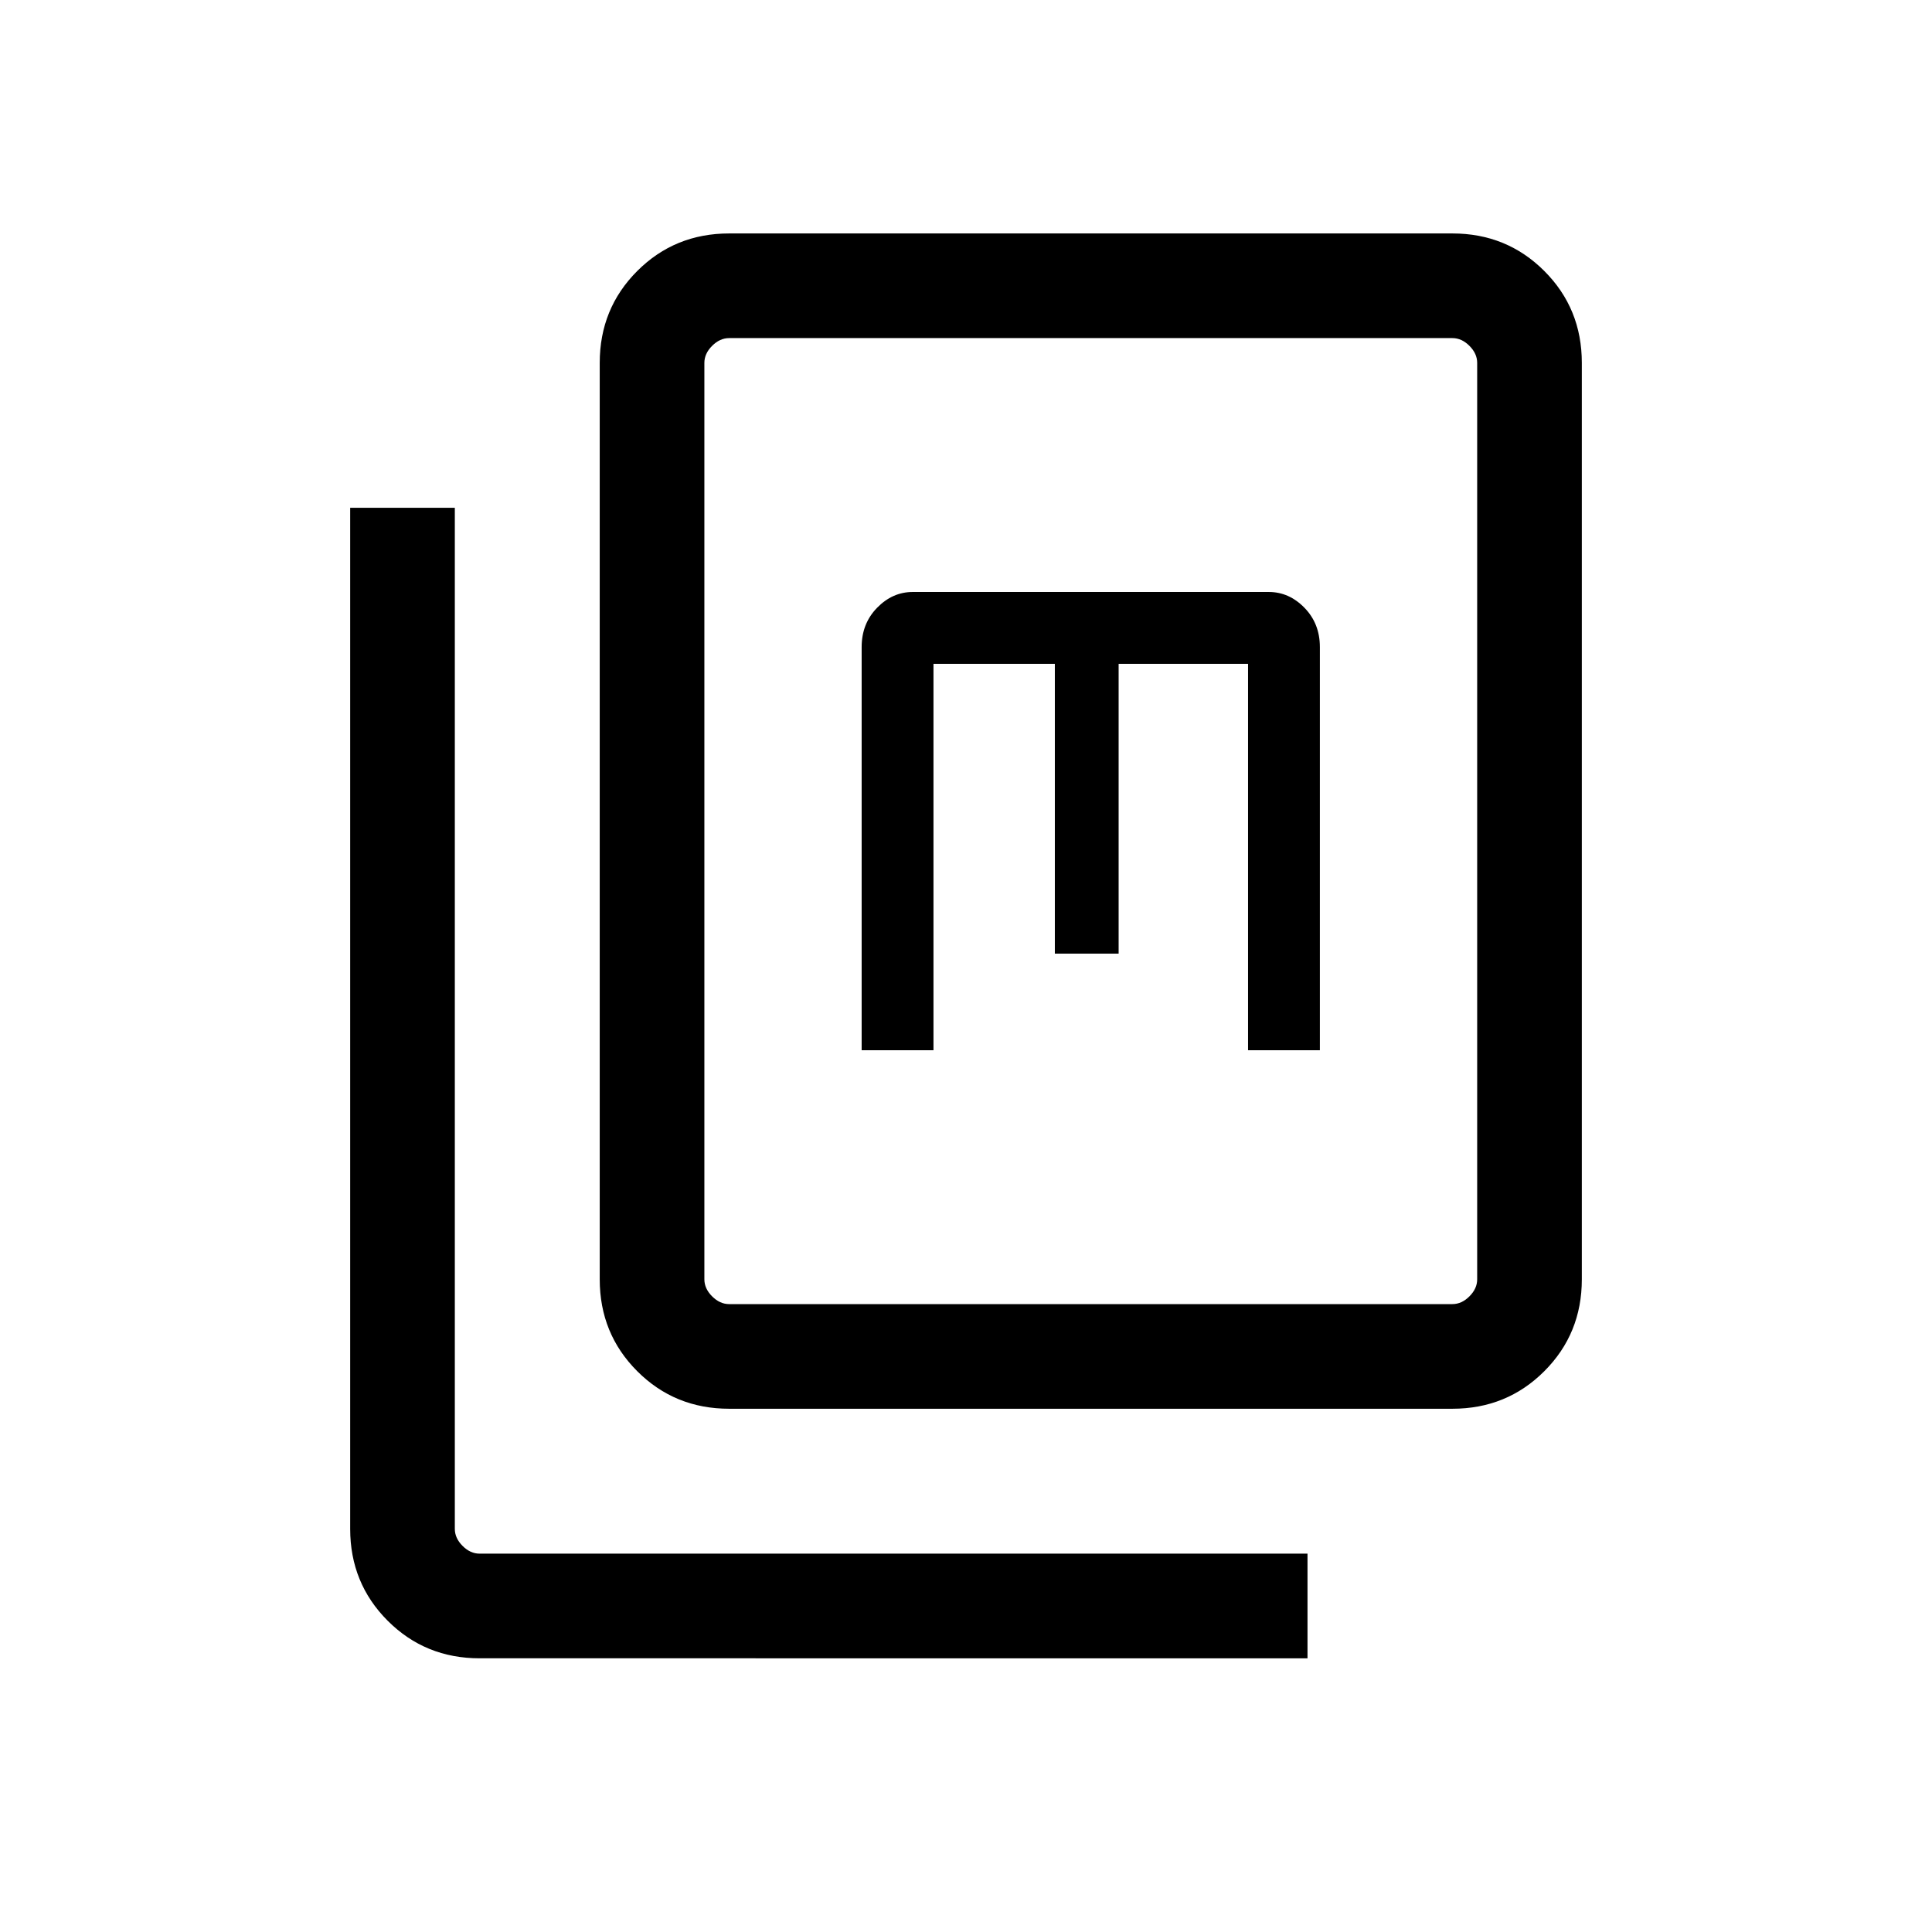 <svg xmlns="http://www.w3.org/2000/svg" height="20" viewBox="0 -960 960 960" width="20"><path d="M362.31-260q-27.01 0-45.66-18.65Q298-297.3 298-324.31v-455.38q0-27.01 18.65-45.66Q335.3-844 362.31-844h359.38q27.01 0 45.66 18.65Q786-806.7 786-779.69v455.38q0 27.01-18.65 45.66Q748.7-260 721.69-260H362.31Zm0-52h359.38q4.62 0 8.46-3.85 3.85-3.84 3.85-8.46v-455.38q0-4.62-3.85-8.46-3.84-3.85-8.46-3.85H362.31q-4.62 0-8.46 3.85-3.85 3.84-3.85 8.46v455.38q0 4.62 3.85 8.46 3.84 3.85 8.46 3.85Zm-124 176q-27.01 0-45.66-18.65Q174-173.3 174-200.31v-507.38h52v507.38q0 4.62 3.85 8.46 3.84 3.85 8.46 3.85h411.38v52H238.31Zm189.84-302.15h35.69v-192h60.31v144h31.69v-144h64.31v192h35.69v-200.31q0-11.68-7.65-19.53-7.65-7.86-17.73-7.86H453.54q-10.08 0-17.73 7.86-7.66 7.85-7.66 19.53v200.31ZM350-312v-480 480Z"/></svg>